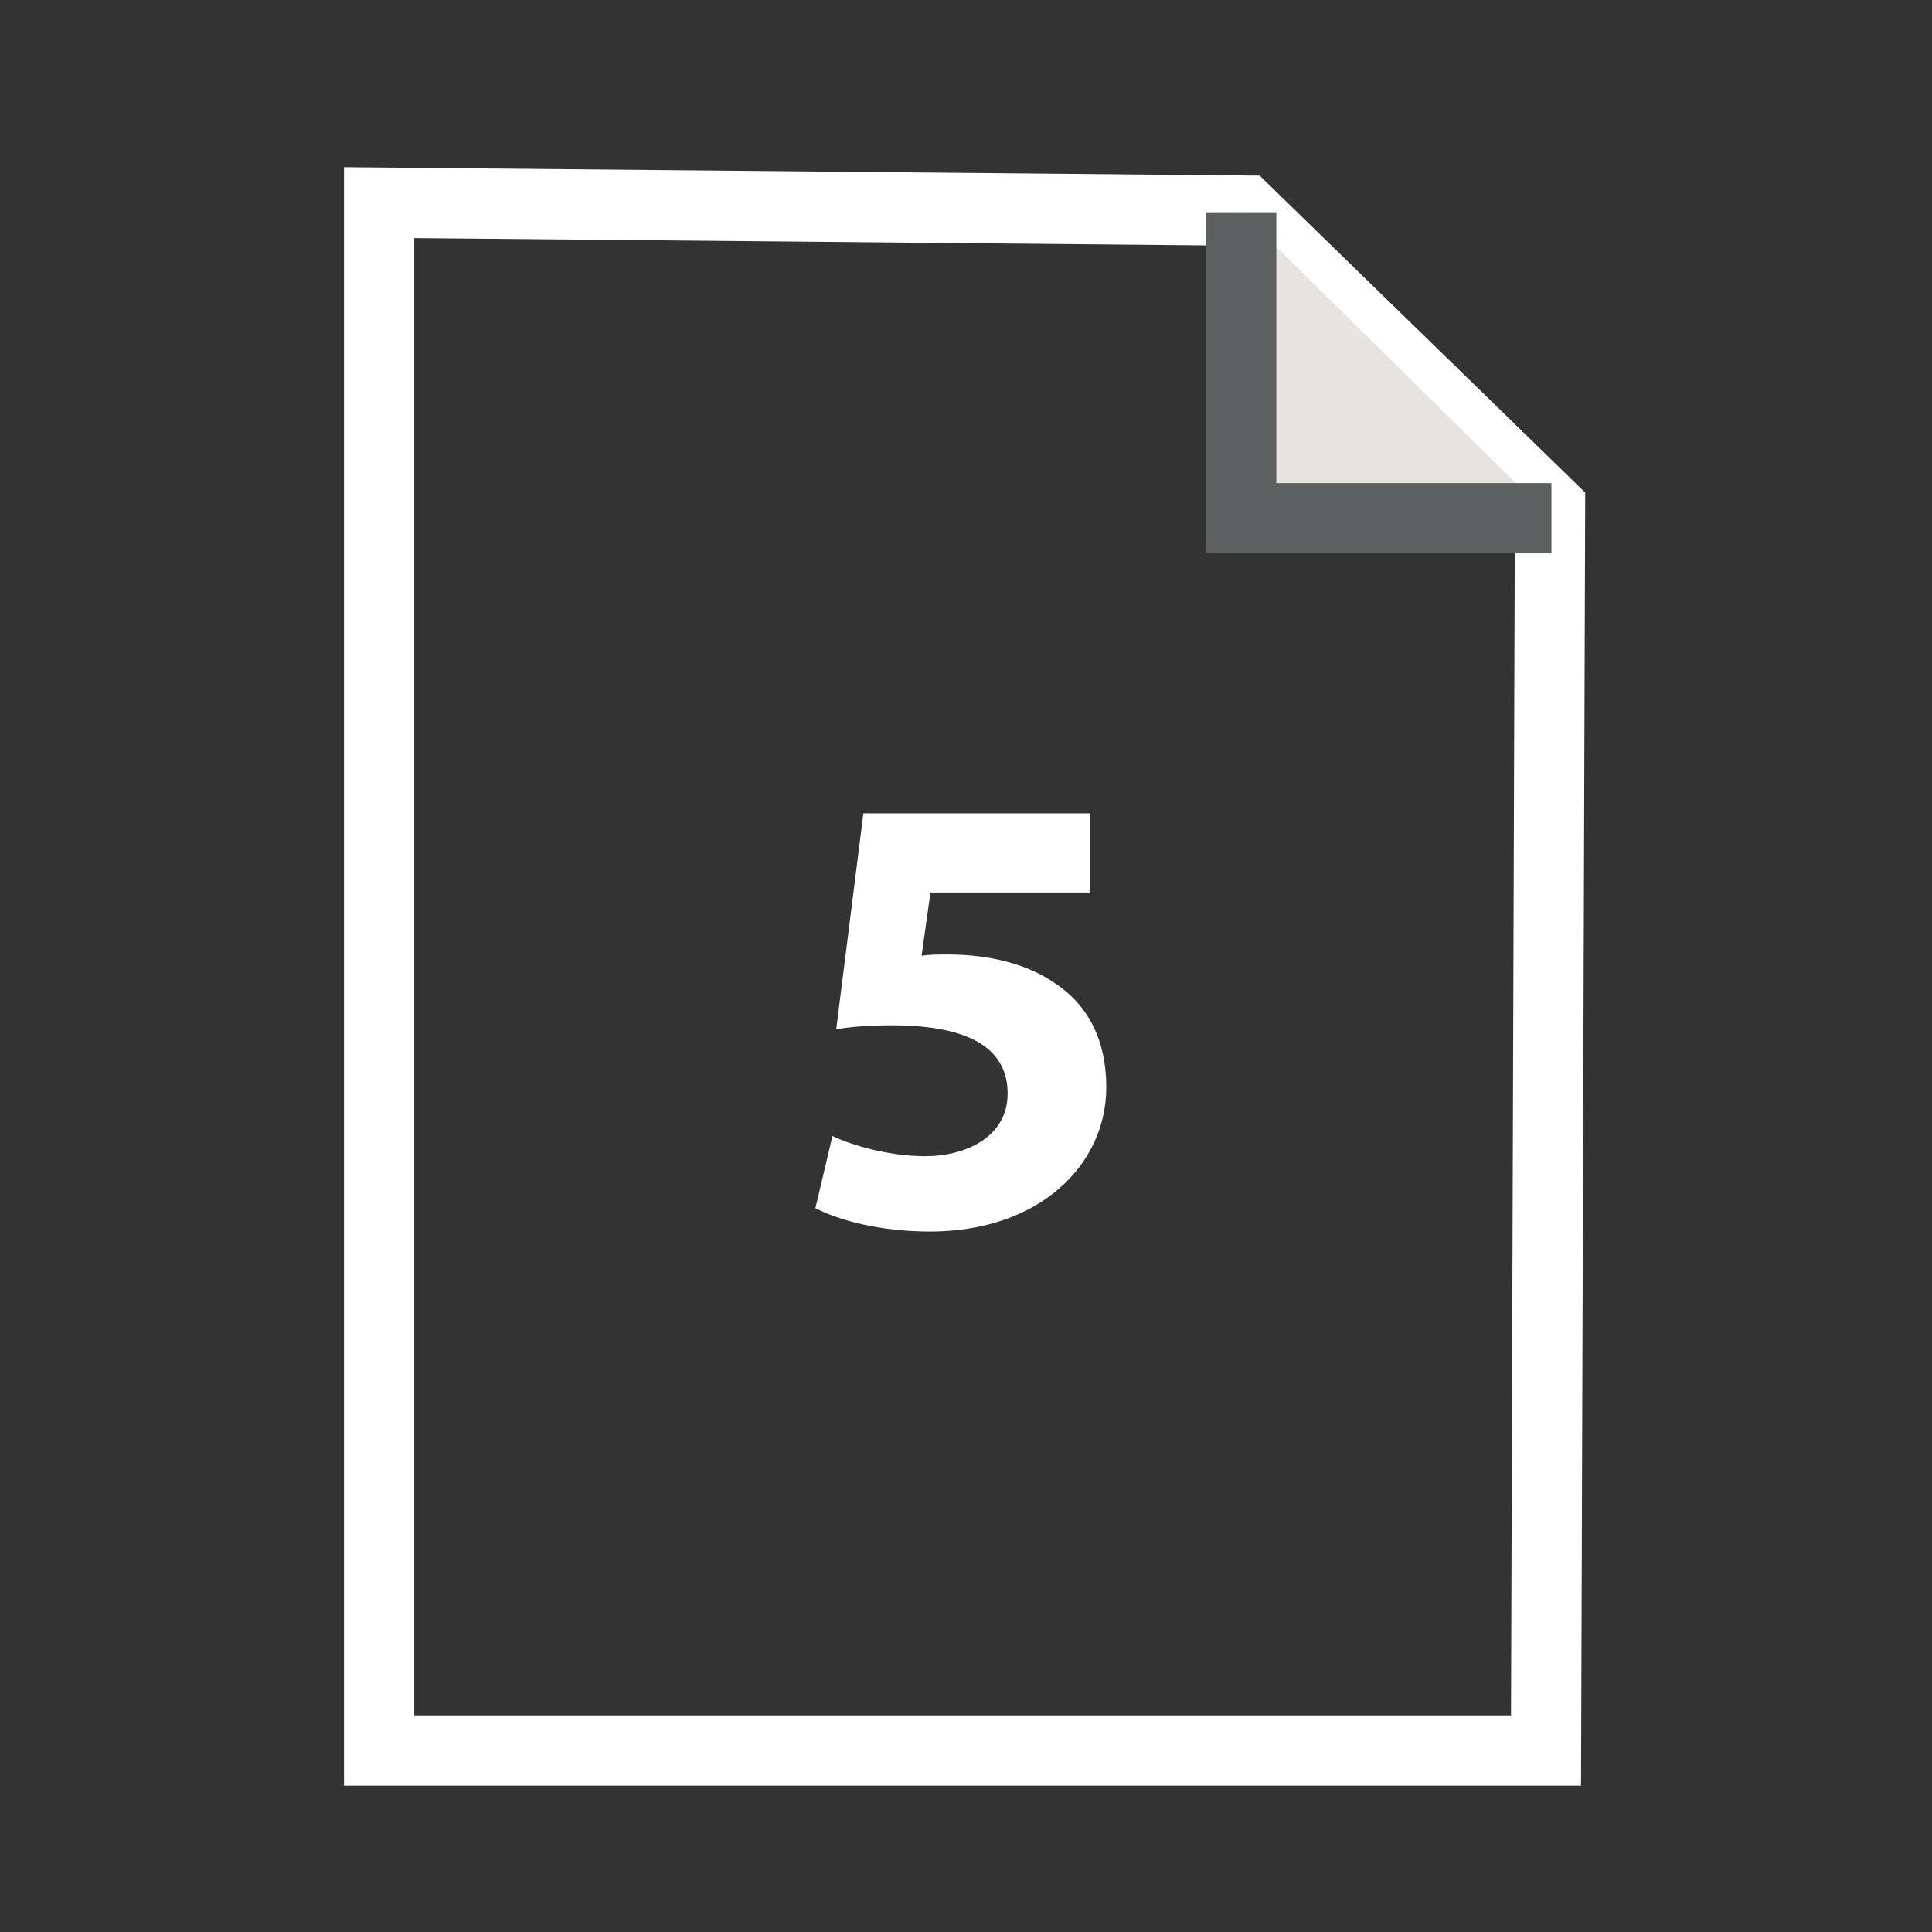 <?xml version="1.0" encoding="utf-8"?>
<!-- Generator: Adobe Illustrator 13.0.0, SVG Export Plug-In . SVG Version: 6.00 Build 14576)  -->
<!DOCTYPE svg PUBLIC "-//W3C//DTD SVG 1.1//EN" "http://www.w3.org/Graphics/SVG/1.1/DTD/svg11.dtd">
<svg version="1.1" id="Layer_1" xmlns="http://www.w3.org/2000/svg" xmlns:xlink="http://www.w3.org/1999/xlink" x="0px" y="0px"
	 width="55px" height="55px" viewBox="0 0 55 55" enable-background="new 0 0 55 55" xml:space="preserve">
<rect x="0" y="0" width="55" height="55" fill="#333333" stroke="none"/>
<polygon fill="none" stroke="#FFFFFF" stroke-width="2" points="10.793,5.769 10.793,49.834 44.012,49.834 44.126,14.444 
	35.45,5.996 "/>
<polyline fill="#E6E3E1" stroke="#5D6060" stroke-width="2" points="35.334,6.042 35.334,14.753 44.166,14.753 "/>
<path fill="#FFFFFF" d="M31.025,25.407h-4.537l-0.252,1.8c0.252-0.035,0.468-0.035,0.756-0.035c1.117,0,2.251,0.252,3.08,0.846
	c0.883,0.594,1.422,1.566,1.422,2.936c0,2.179-1.873,4.105-5.022,4.105c-1.423,0-2.611-0.324-3.259-0.666l0.485-2.053
	c0.522,0.252,1.585,0.575,2.647,0.575c1.134,0,2.34-0.541,2.34-1.782c0-1.207-0.955-1.945-3.295-1.945
	c-0.648,0-1.098,0.037-1.584,0.109l0.773-6.142h6.445V25.407z"/>
</svg>
